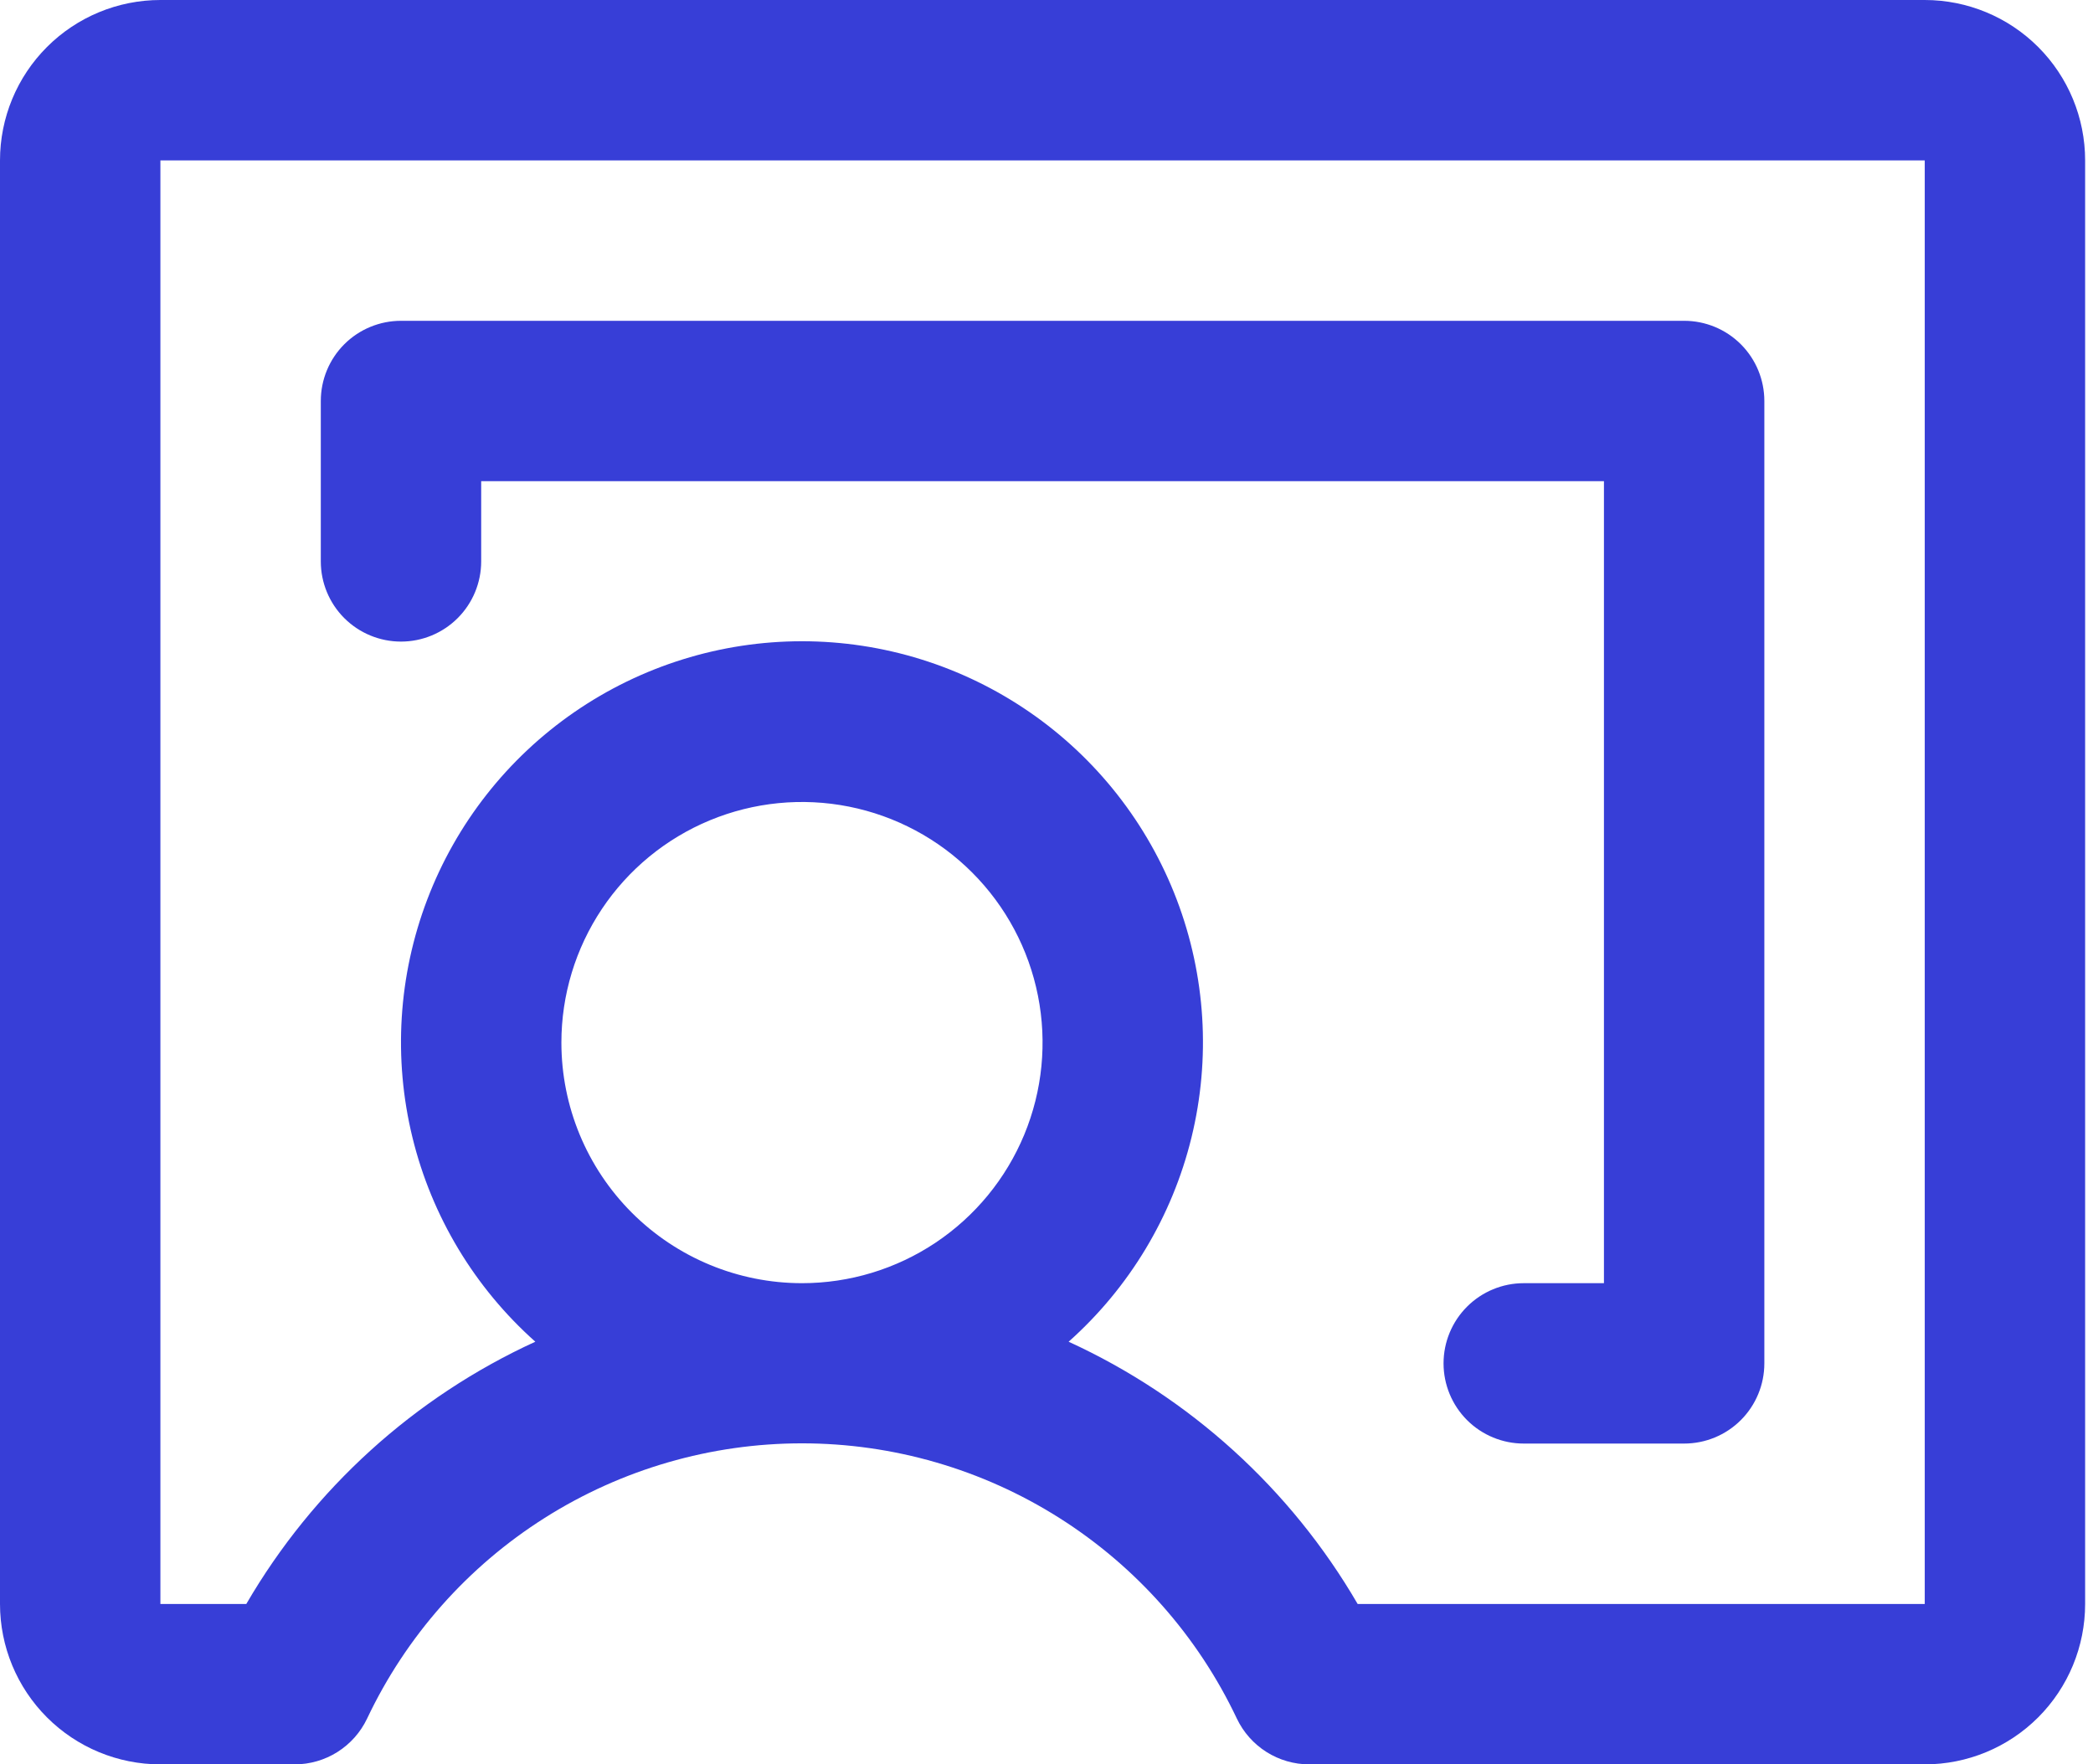 <svg width="121" height="102" viewBox="0 0 121 102" fill="none" xmlns="http://www.w3.org/2000/svg">
<path d="M111.273 0H9.273C6.813 0 4.455 0.977 2.716 2.716C0.977 4.455 0 6.813 0 9.273V92.727C0 95.187 0.977 97.545 2.716 99.284C4.455 101.023 6.813 102 9.273 102H17.033C17.91 102 18.77 101.752 19.512 101.283C20.253 100.814 20.847 100.144 21.223 99.352C23.477 94.591 27.037 90.569 31.488 87.753C35.938 84.936 41.097 83.441 46.364 83.441C51.63 83.441 56.789 84.936 61.24 87.753C65.69 90.569 69.25 94.591 71.504 99.352C71.88 100.144 72.474 100.814 73.216 101.283C73.957 101.752 74.817 102 75.694 102H111.273C113.732 102 116.091 101.023 117.83 99.284C119.569 97.545 120.545 95.187 120.545 92.727V9.273C120.545 6.813 119.569 4.455 117.83 2.716C116.091 0.977 113.732 0 111.273 0ZM32.455 60.273C32.455 57.522 33.27 54.833 34.799 52.545C36.327 50.258 38.499 48.475 41.041 47.422C43.582 46.37 46.379 46.094 49.077 46.631C51.775 47.168 54.254 48.492 56.199 50.438C58.144 52.383 59.469 54.861 60.005 57.559C60.542 60.257 60.267 63.054 59.214 65.596C58.161 68.137 56.379 70.309 54.091 71.838C51.804 73.366 49.115 74.182 46.364 74.182C42.675 74.182 39.137 72.716 36.528 70.108C33.92 67.499 32.455 63.962 32.455 60.273ZM111.273 92.727H78.488C74.616 86.071 68.78 80.775 61.779 77.566C65.289 74.441 67.766 70.323 68.882 65.759C69.998 61.194 69.701 56.397 68.029 52.006C66.357 47.614 63.39 43.834 59.52 41.167C55.651 38.5 51.063 37.071 46.364 37.071C41.664 37.071 37.076 38.5 33.207 41.167C29.338 43.834 26.37 47.614 24.699 52.006C23.027 56.397 22.729 61.194 23.845 65.759C24.961 70.323 27.438 74.441 30.948 77.566C23.947 80.775 18.111 86.071 14.239 92.727H9.273V9.273H111.273V92.727ZM18.546 32.455V23.182C18.546 21.952 19.034 20.773 19.903 19.903C20.773 19.034 21.952 18.546 23.182 18.546H97.364C98.593 18.546 99.773 19.034 100.642 19.903C101.512 20.773 102 21.952 102 23.182V78.818C102 80.048 101.512 81.227 100.642 82.097C99.773 82.966 98.593 83.454 97.364 83.454H88.091C86.861 83.454 85.682 82.966 84.812 82.097C83.943 81.227 83.454 80.048 83.454 78.818C83.454 77.588 83.943 76.409 84.812 75.54C85.682 74.67 86.861 74.182 88.091 74.182H92.727V27.818H27.818V32.455C27.818 33.684 27.33 34.864 26.46 35.733C25.591 36.602 24.412 37.091 23.182 37.091C21.952 37.091 20.773 36.602 19.903 35.733C19.034 34.864 18.546 33.684 18.546 32.455Z" fill="#373ED7"/>
</svg>
